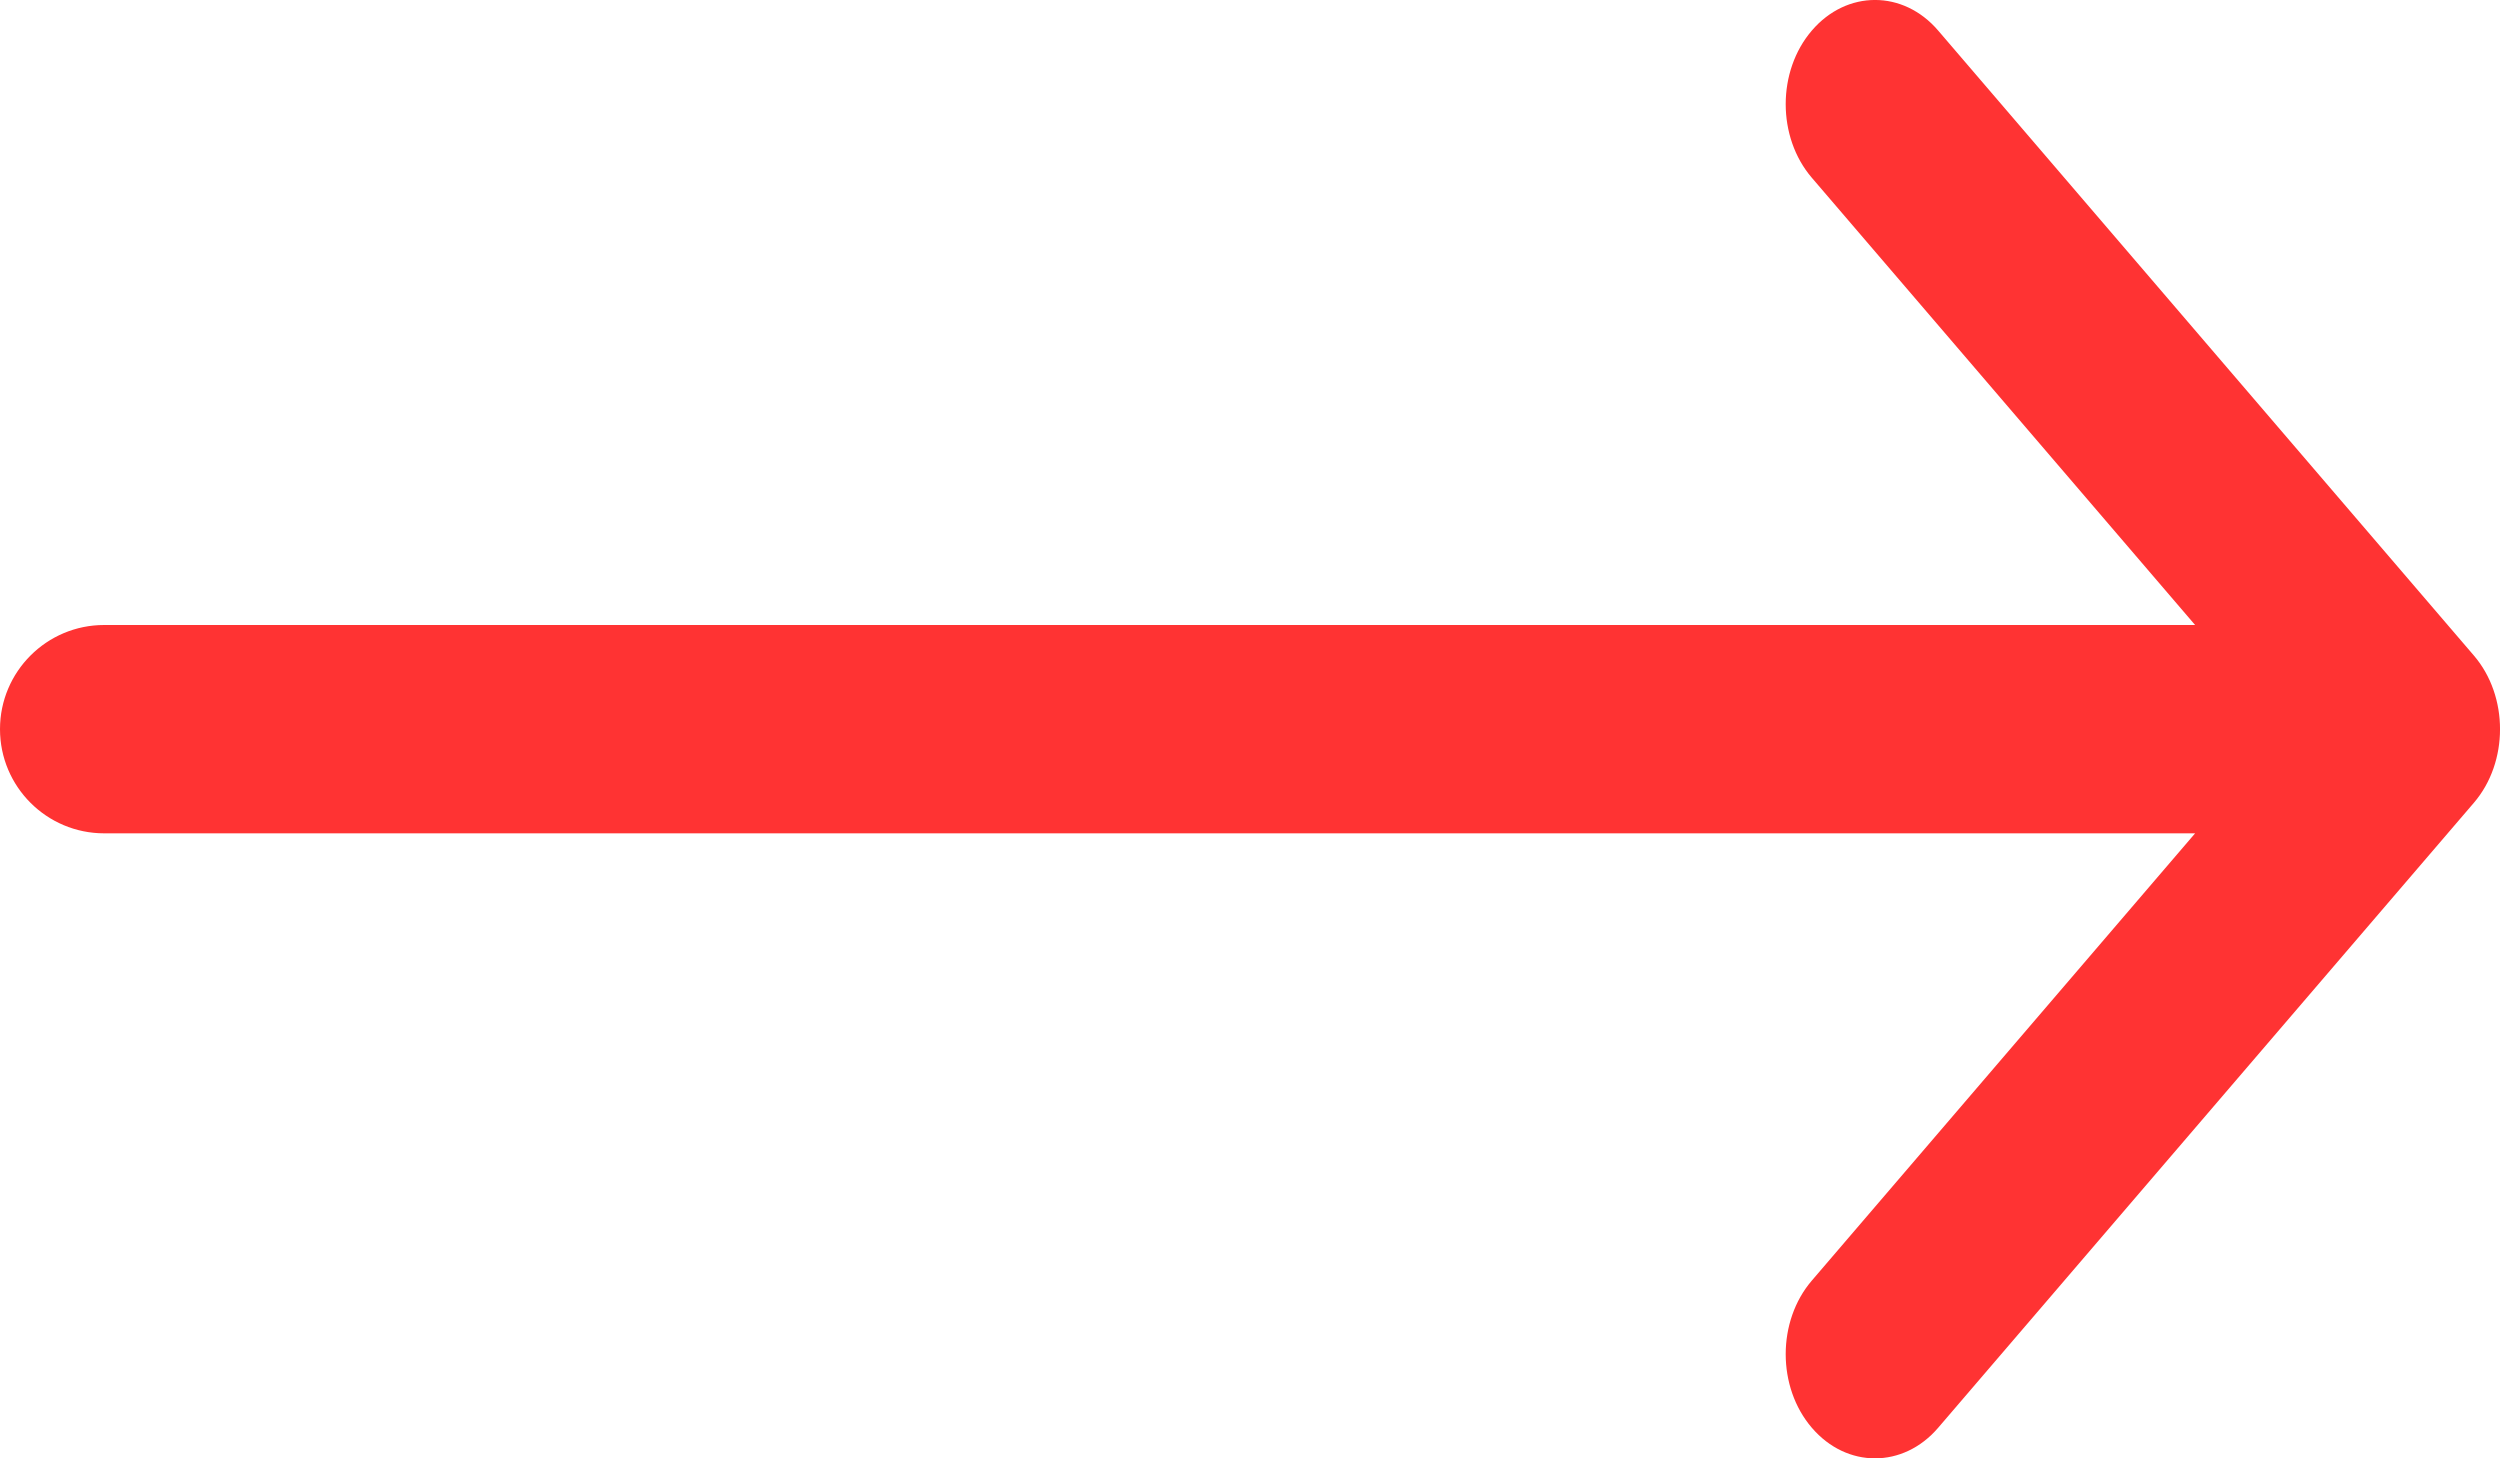 <svg width="24" height="14" viewBox="0 0 24 14" fill="none" xmlns="http://www.w3.org/2000/svg">
<path fill-rule="evenodd" clip-rule="evenodd" d="M17.394 1.707C17.059 1.317 17.059 0.683 17.394 0.293C17.729 -0.098 18.271 -0.098 18.606 0.293L23.749 6.293C24.084 6.683 24.084 7.317 23.749 7.707L18.606 13.707C18.271 14.098 17.729 14.098 17.394 13.707C17.059 13.317 17.059 12.683 17.394 12.293L21.073 8L1 8C0.448 8 9.20935e-07 7.552 8.53589e-07 7C7.86242e-07 6.448 0.448 6 1 6L21.073 6L17.394 1.707Z" fill="#FF3333"/>
</svg>
